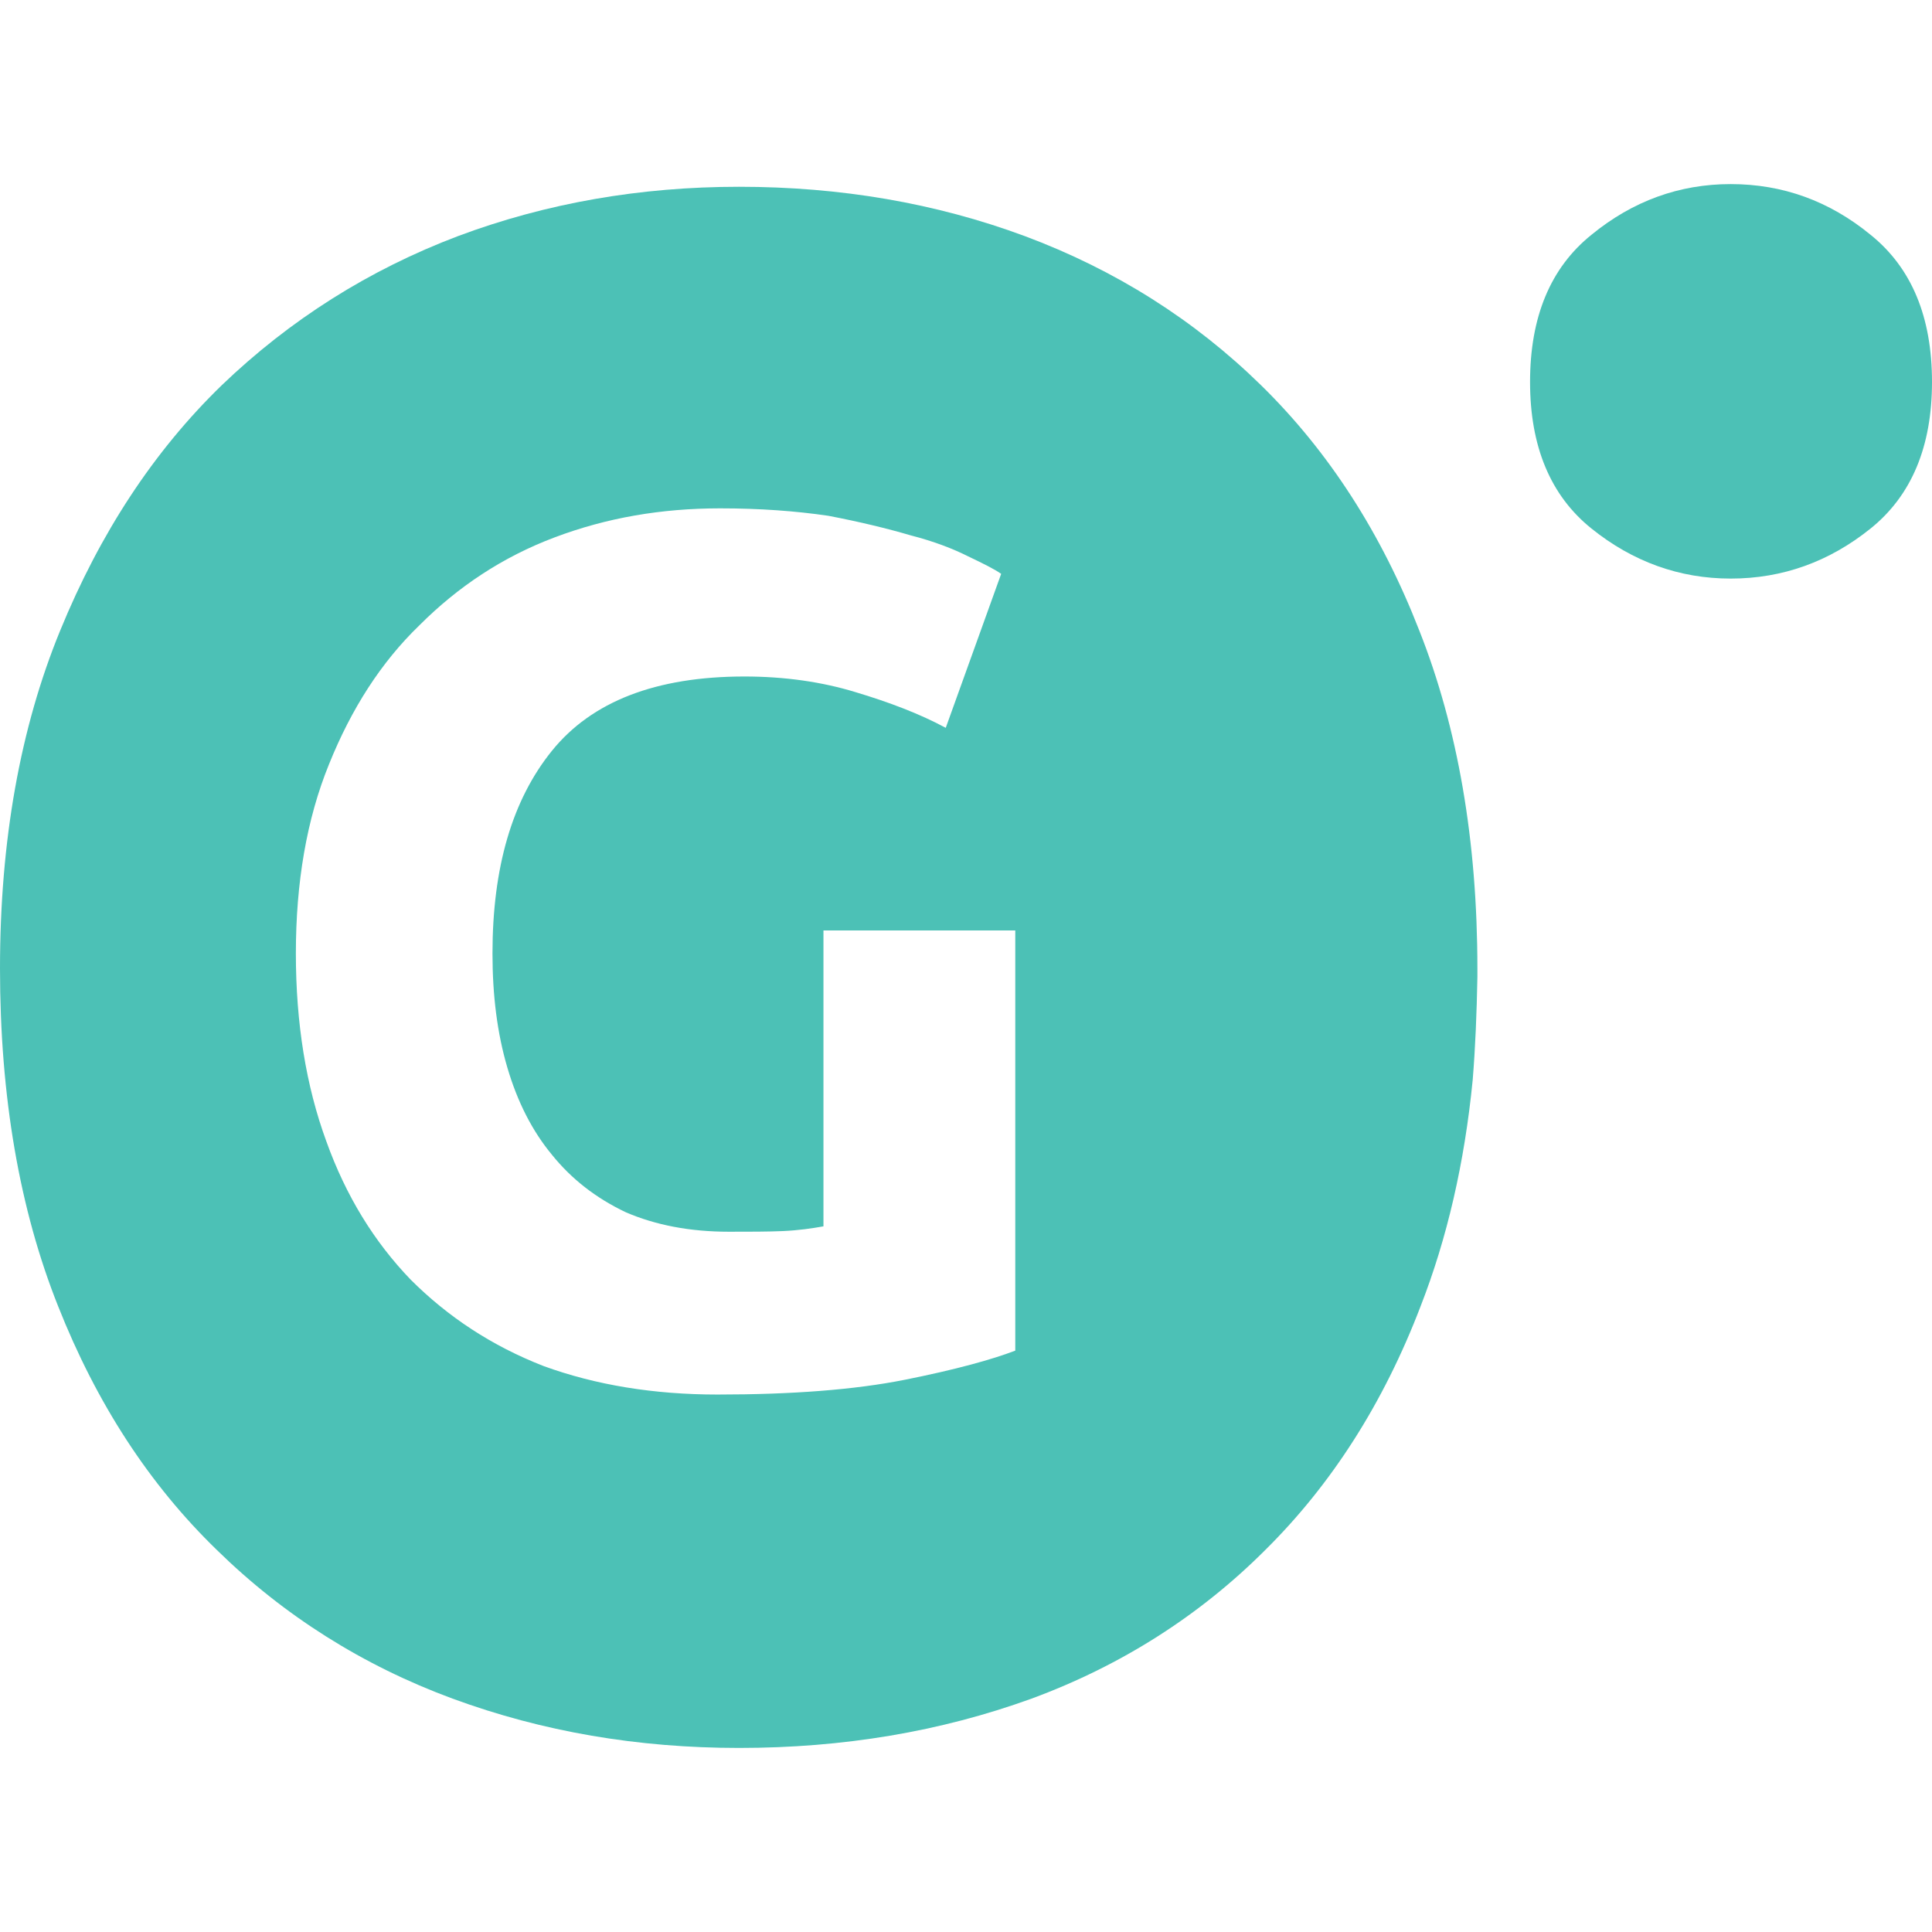 <?xml version="1.0" encoding="utf-8"?>
<!DOCTYPE svg PUBLIC "-//W3C//DTD SVG 1.1//EN" "http://www.w3.org/Graphics/SVG/1.1/DTD/svg11.dtd">
<svg version="1.1"
	 id="svg2" inkscape:version="0.48.4 r9939" xmlns:rdf="http://www.w3.org/1999/02/22-rdf-syntax-ns#" xmlns:sodipodi="http://sodipodi.sourceforge.net/DTD/sodipodi-0.dtd" xmlns:inkscape="http://www.inkscape.org/namespaces/inkscape" xmlns:svg="http://www.w3.org/2000/svg" xmlns:dc="http://purl.org/dc/elements/1.1/" xmlns:cc="http://creativecommons.org/ns#" sodipodi:docname="Nieuw document 1"
	 xmlns="http://www.w3.org/2000/svg" xmlns:xlink="http://www.w3.org/1999/xlink" x="0px" y="0px" width="108px" height="108px"
	 viewBox="0 0 108 108" enable-background="new 0 0 108 108" xml:space="preserve">
<sodipodi:namedview  id="base" inkscape:window-maximized="1" inkscape:zoom="0.7" inkscape:cx="491.8414" inkscape:document-units="px" inkscape:window-height="1018" fit-margin-top="0" fit-margin-bottom="0" showgrid="false" inkscape:window-y="-8" pagecolor="#ffffff" fit-margin-right="0" borderopacity="1.0" bordercolor="#666666" inkscape:pageopacity="0.0" inkscape:current-layer="g2999" inkscape:cy="22.497132" fit-margin-left="0" inkscape:window-x="-8" inkscape:pageshadow="2" inkscape:window-width="1920">
	</sodipodi:namedview>
<g>
	<path fill="#4cc1b6" d="M41.312,10.441c-5.514,0-10.762,0.906-15.709,2.757c-4.985,1.887-9.402,4.682-13.216,8.345
		c-3.813,3.702-6.797,8.271-9.024,13.708C1.132,40.688,0,46.994,0,54.134c0,7.173,1.095,13.48,3.247,18.879
		c2.152,5.438,5.098,9.971,8.875,13.631c3.738,3.664,8.156,6.459,13.179,8.311c5.024,1.848,10.348,2.756,16.012,2.756
		c5.814,0,11.252-0.908,16.35-2.756c5.023-1.852,9.402-4.646,13.068-8.311c3.697-3.66,6.605-8.193,8.684-13.631
		c1.473-3.777,2.455-8.004,2.91-12.648c0.15-1.853,0.225-3.741,0.262-5.739c0-0.15,0-0.304,0-0.491
		c0-7.138-1.094-13.446-3.246-18.883c-2.117-5.438-5.061-10.006-8.838-13.708c-3.738-3.663-8.156-6.458-13.215-8.345
		C52.3,11.348,46.974,10.441,41.312,10.441L41.312,10.441z M16.539,53.301c0-3.967,0.605-7.515,1.851-10.574
		c1.246-3.097,2.908-5.702,5.061-7.778c2.151-2.152,4.644-3.813,7.553-4.909c2.909-1.097,5.967-1.623,9.25-1.623
		c2.228,0,4.229,0.149,6.044,0.415c1.773,0.339,3.323,0.717,4.605,1.094c1.322,0.34,2.381,0.755,3.209,1.171
		c0.872,0.416,1.475,0.716,1.854,0.981l-3.098,8.608c-1.473-0.792-3.172-1.434-5.06-2c-1.853-0.565-3.929-0.869-6.194-0.869
		c-4.946,0-8.532,1.396-10.761,4.153c-2.228,2.758-3.323,6.534-3.323,11.328c0,2.342,0.264,4.456,0.831,6.381
		c0.566,1.925,1.396,3.549,2.492,4.872c1.095,1.359,2.456,2.418,4.117,3.21c1.659,0.719,3.586,1.094,5.777,1.094
		c1.168,0,2.188,0,3.02-0.037c0.87-0.039,1.624-0.15,2.265-0.264v-16.54h10.723v23.487c-1.281,0.492-3.321,1.059-6.152,1.625
		c-2.832,0.566-6.345,0.83-10.498,0.83c-3.552,0-6.8-0.531-9.706-1.588c-2.908-1.131-5.361-2.756-7.439-4.832
		c-2.039-2.115-3.625-4.682-4.72-7.741C17.106,60.704,16.539,57.19,16.539,53.301L16.539,53.301z"/>
	<path fill="#4cc1b6" d="M108,21.353c0-3.624-1.133-6.38-3.438-8.231c-2.301-1.887-4.908-2.831-7.816-2.831
		c-2.869,0-5.477,0.944-7.779,2.831c-2.305,1.852-3.436,4.607-3.436,8.231c0,3.588,1.131,6.346,3.436,8.195
		c2.303,1.851,4.91,2.795,7.779,2.795c2.908,0,5.516-0.946,7.816-2.795C106.867,27.698,108,24.943,108,21.353L108,21.353z"/>
</g>
</svg>
